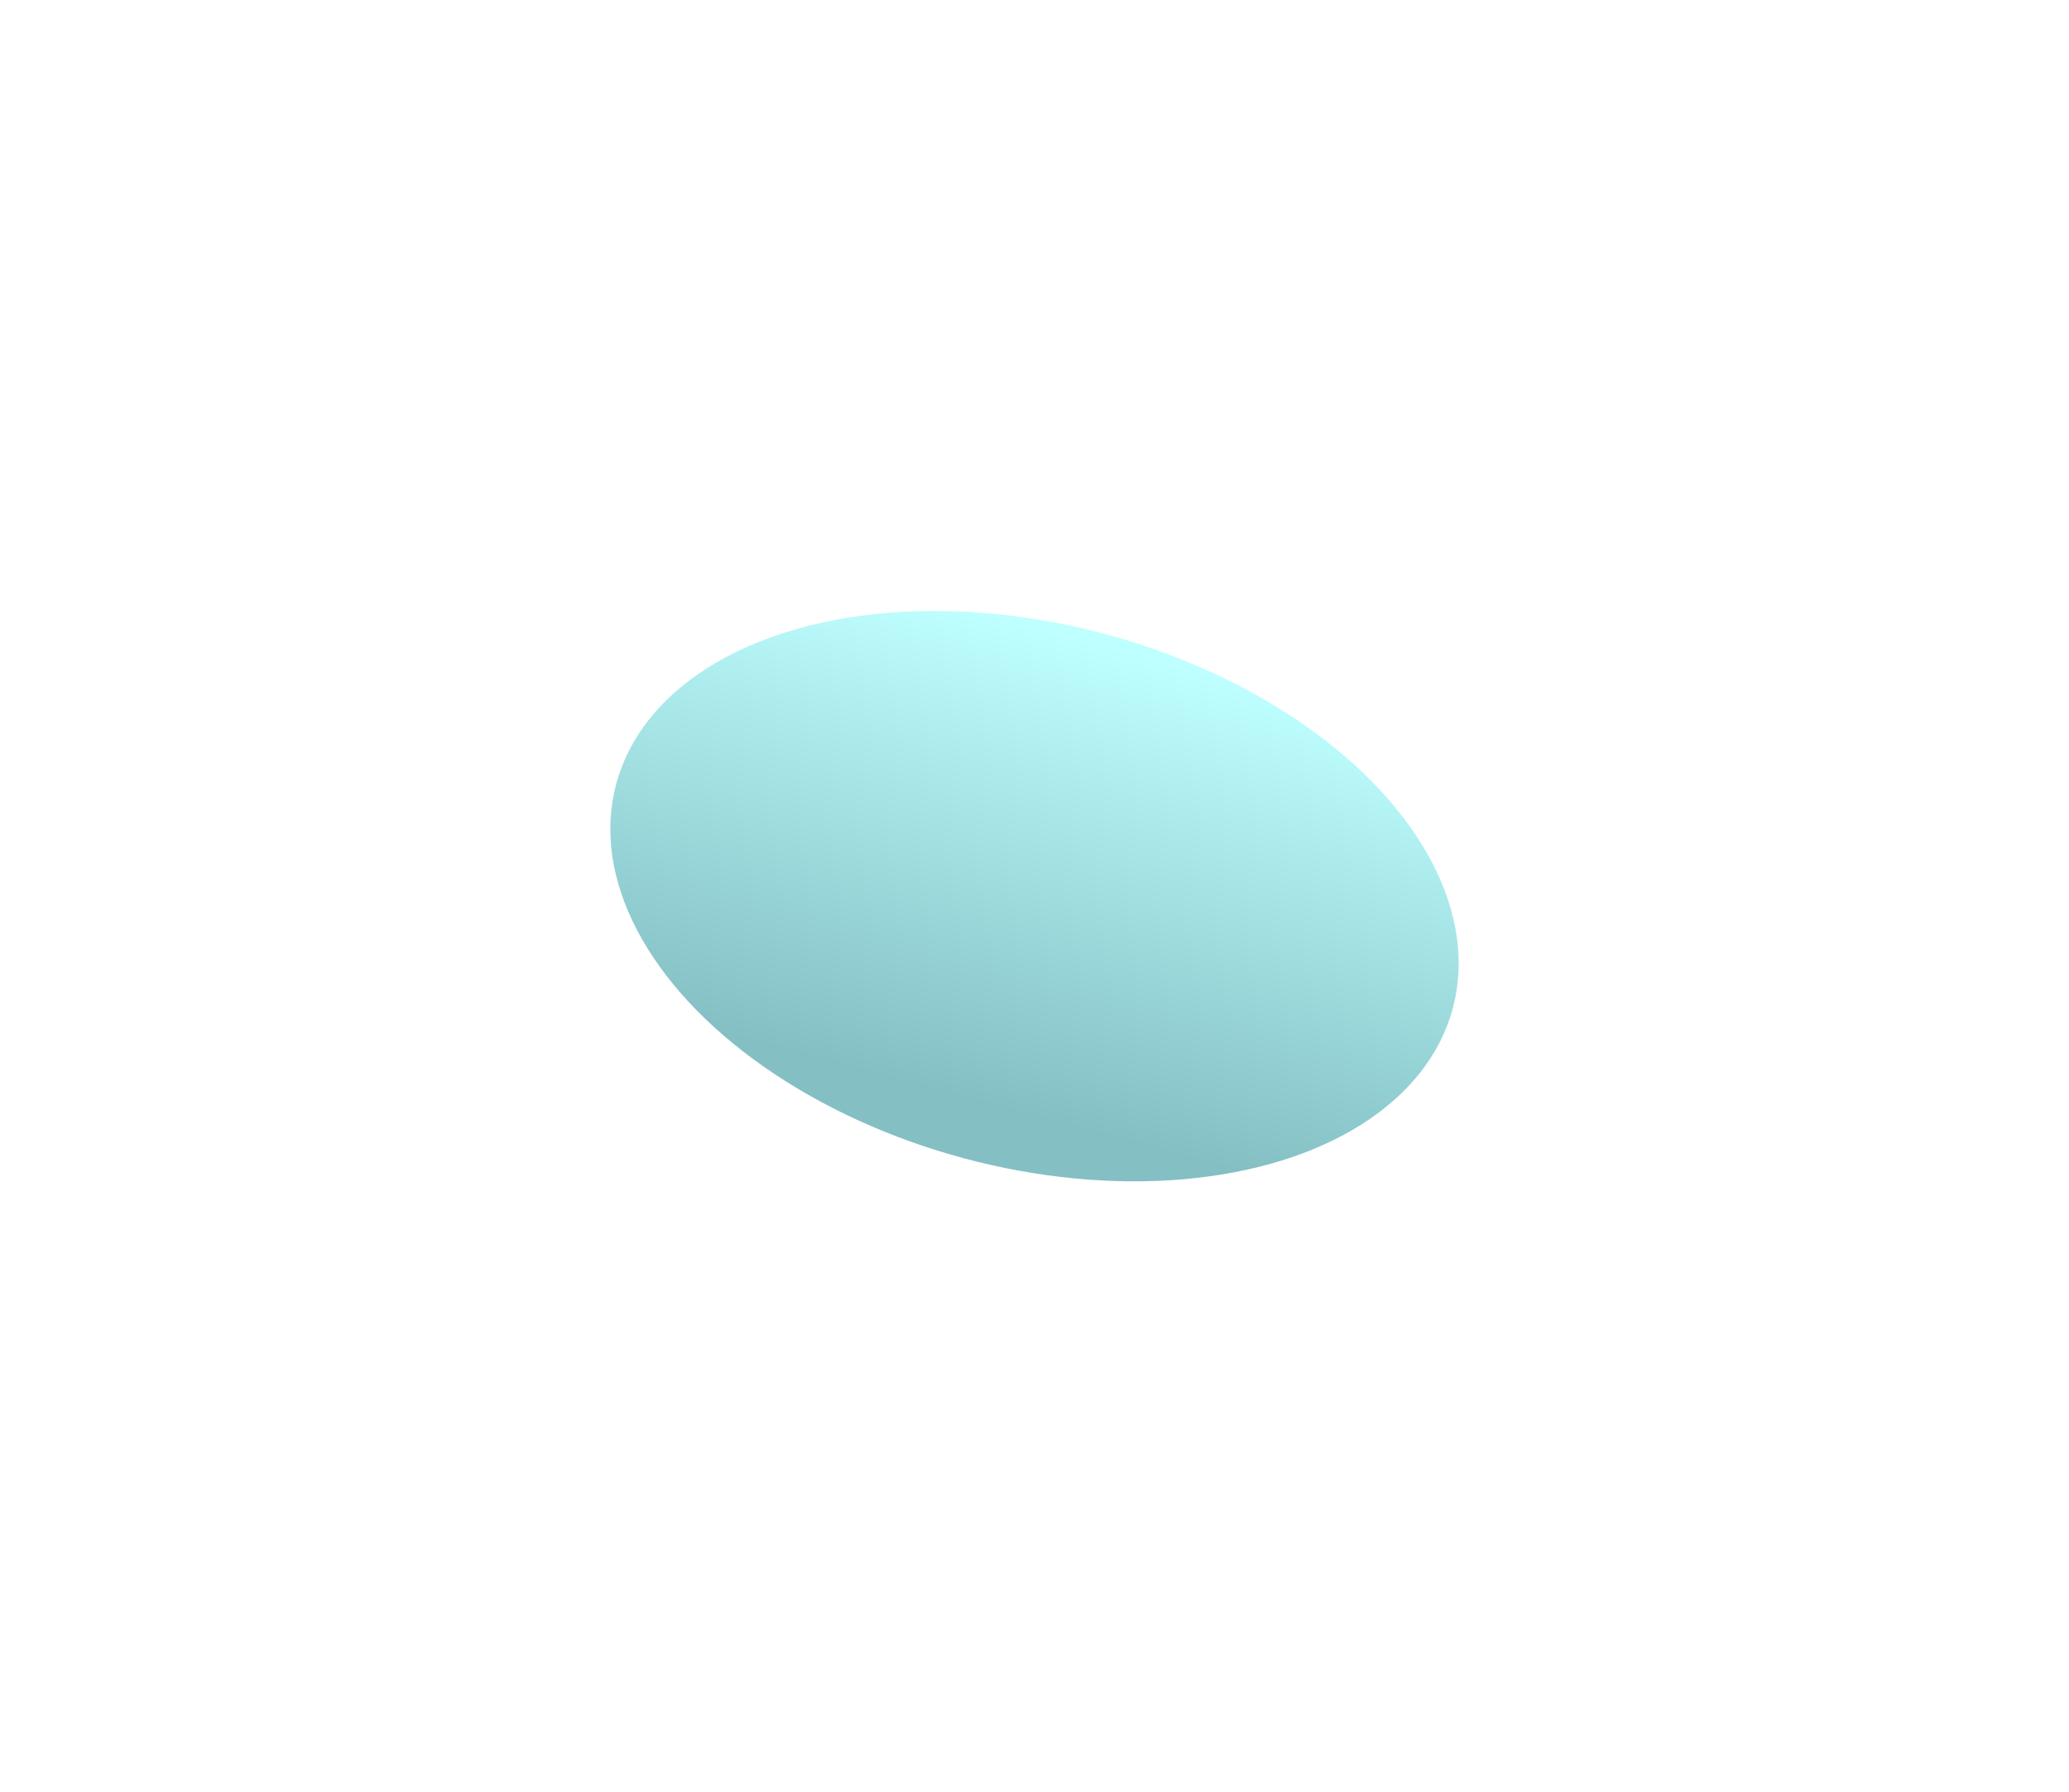 <svg width="1696" height="1469" viewBox="0 0 1696 1469" fill="none" xmlns="http://www.w3.org/2000/svg">
<g filter="url(#filter0_f_1_3)">
<ellipse cx="848" cy="734.5" rx="355" ry="222.5" transform="rotate(15 848 734.5)" fill="url(#paint0_linear_1_3)" fill-opacity="0.5"/>
</g>
<defs>
<filter id="filter0_f_1_3" x="0.24" y="0.705" width="1695.52" height="1467.59" filterUnits="userSpaceOnUse" color-interpolation-filters="sRGB">
<feFlood flood-opacity="0" result="BackgroundImageFix"/>
<feBlend mode="normal" in="SourceGraphic" in2="BackgroundImageFix" result="shape"/>
<feGaussianBlur stdDeviation="250" result="effect1_foregroundBlur_1_3"/>
</filter>
<linearGradient id="paint0_linear_1_3" x1="845.997" y1="523.901" x2="845.997" y2="990.225" gradientUnits="userSpaceOnUse">
<stop stop-color="#7EFFFF"/>
<stop offset="0.827" stop-color="#098089"/>
</linearGradient>
</defs>
</svg>
